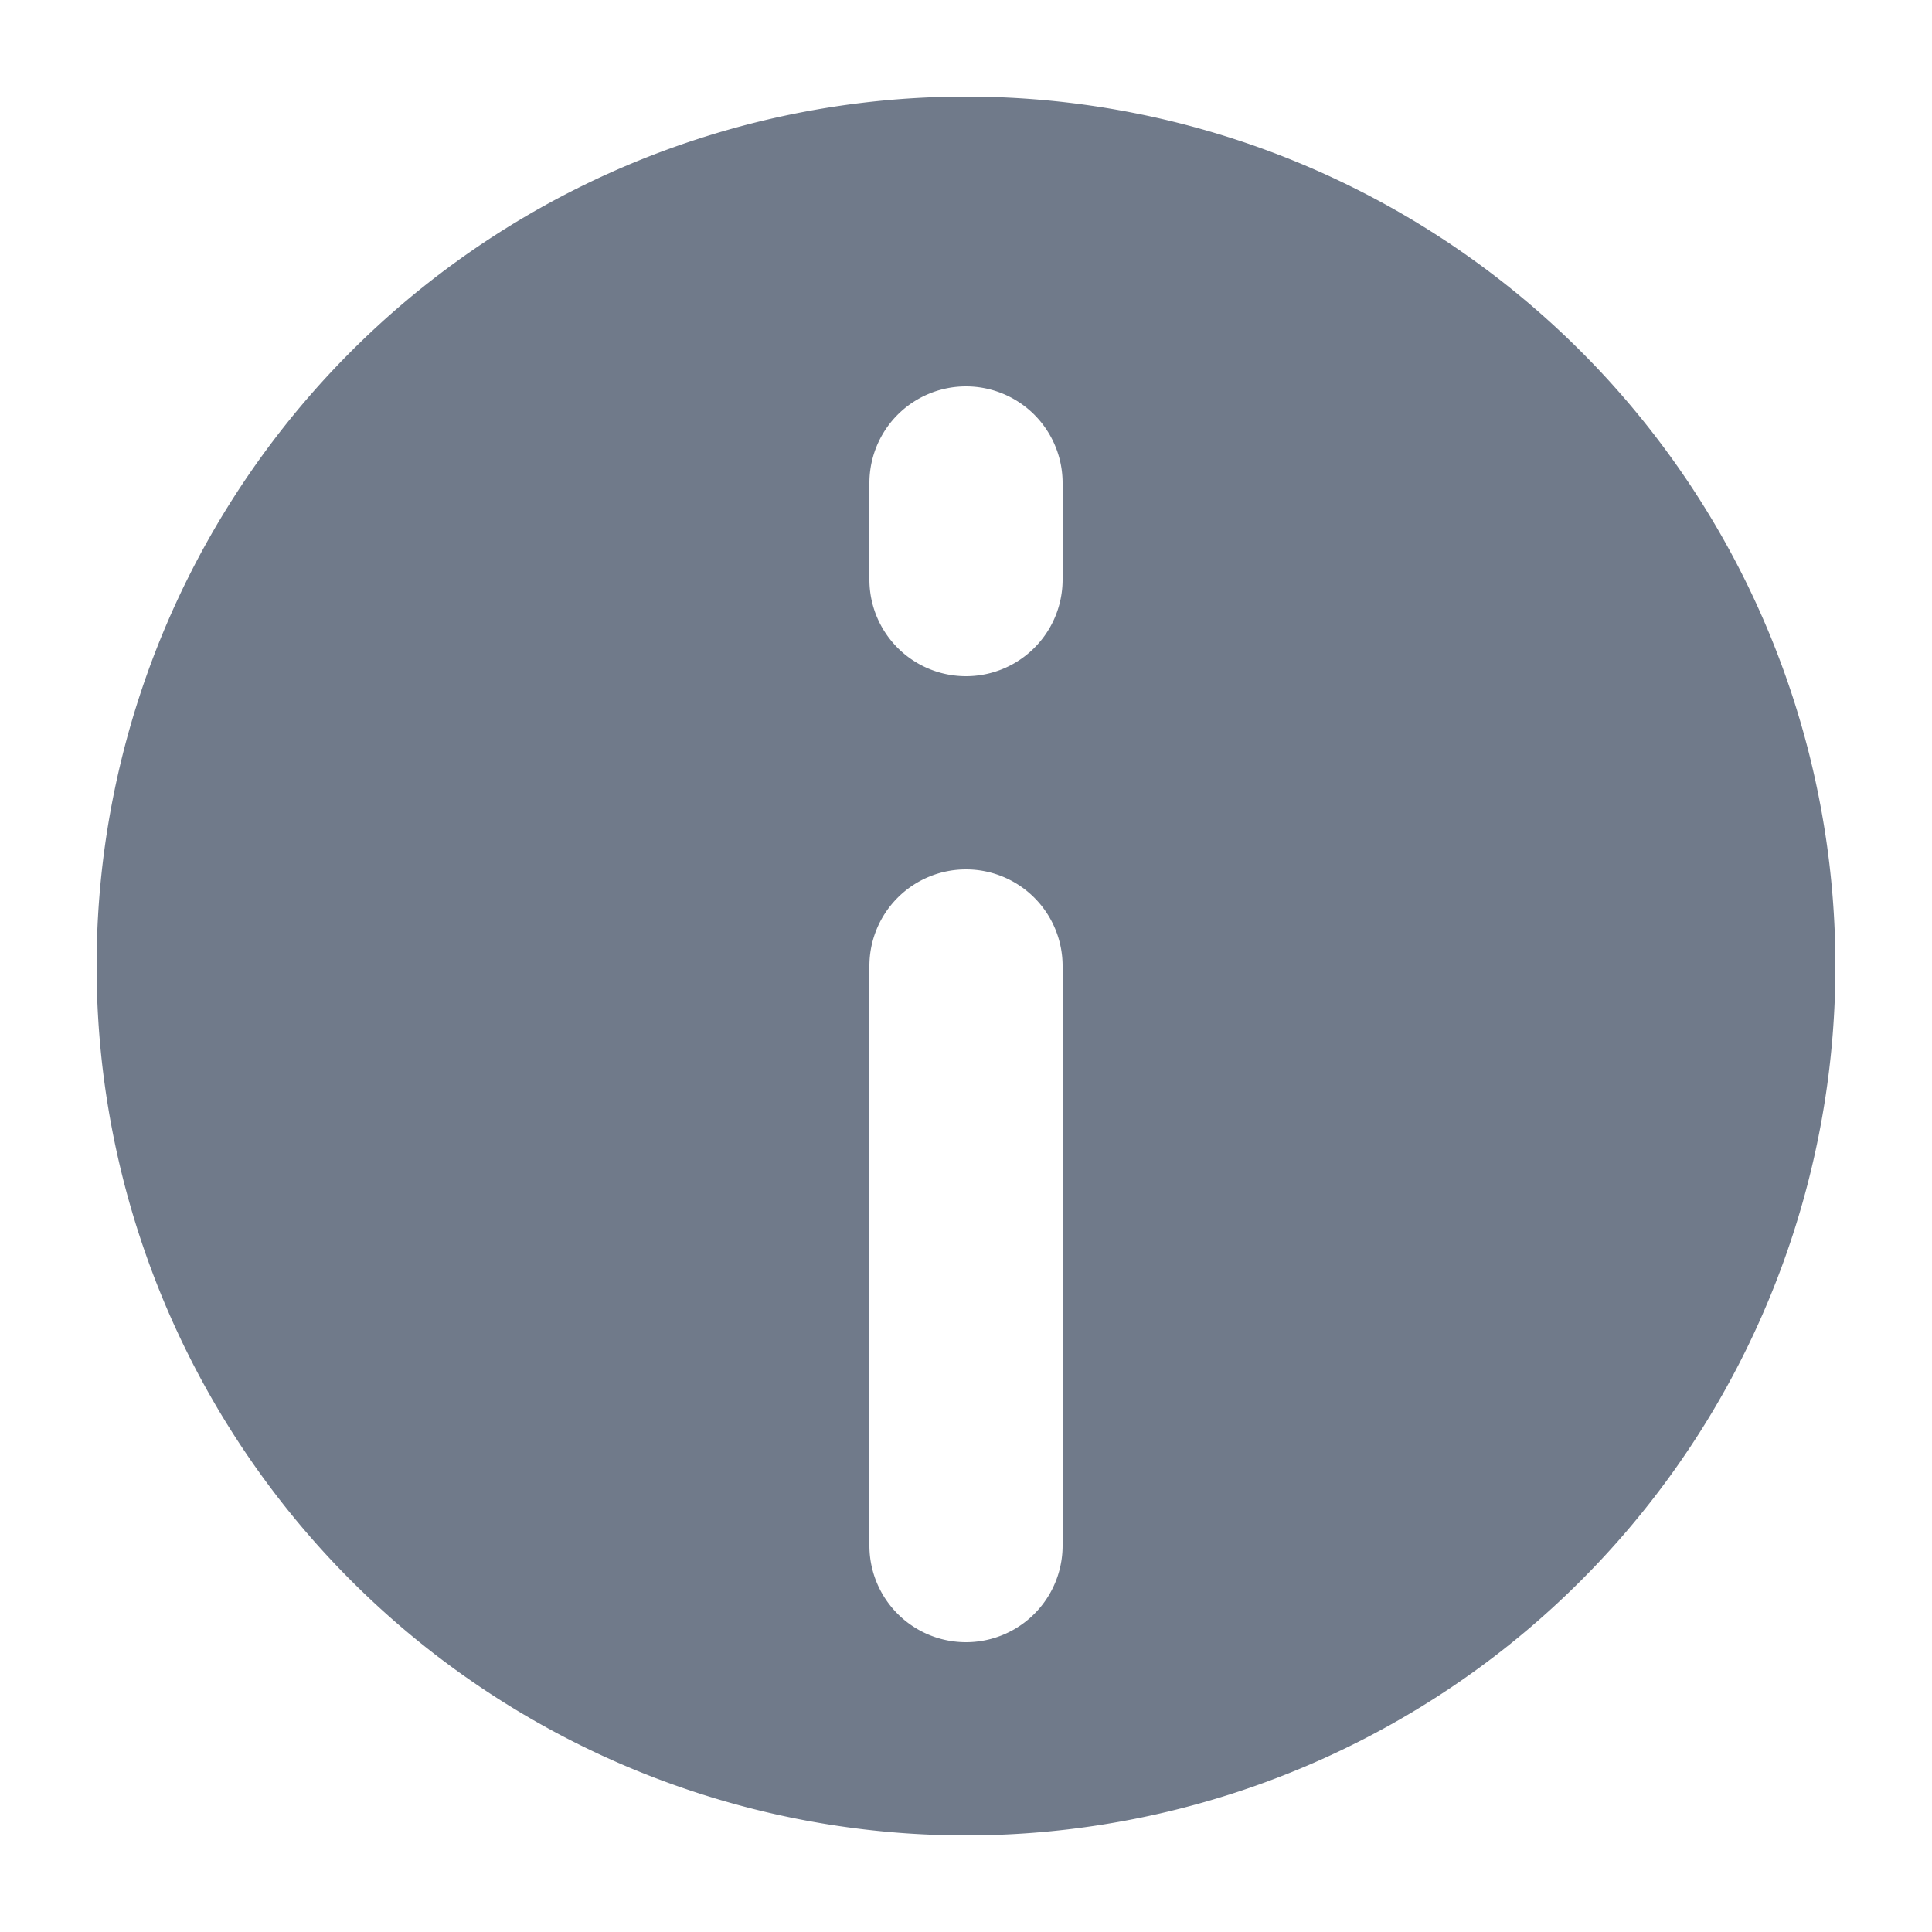 <svg width="20" height="20" viewBox="0 0 20 20" fill="none" xmlns="http://www.w3.org/2000/svg">
    <path fill-rule="evenodd" clip-rule="evenodd" d="M19 10a9 9 0 1 1-18 0 9 9 0 0 1 18 0zM9 5a1 1 0 0 1 2 0v1a1 1 0 1 1-2 0V5zm1 4a1 1 0 0 0-1 1v6a1 1 0 1 0 2 0v-6a1 1 0 0 0-1-1z" fill="#707A8A"/>
</svg>
